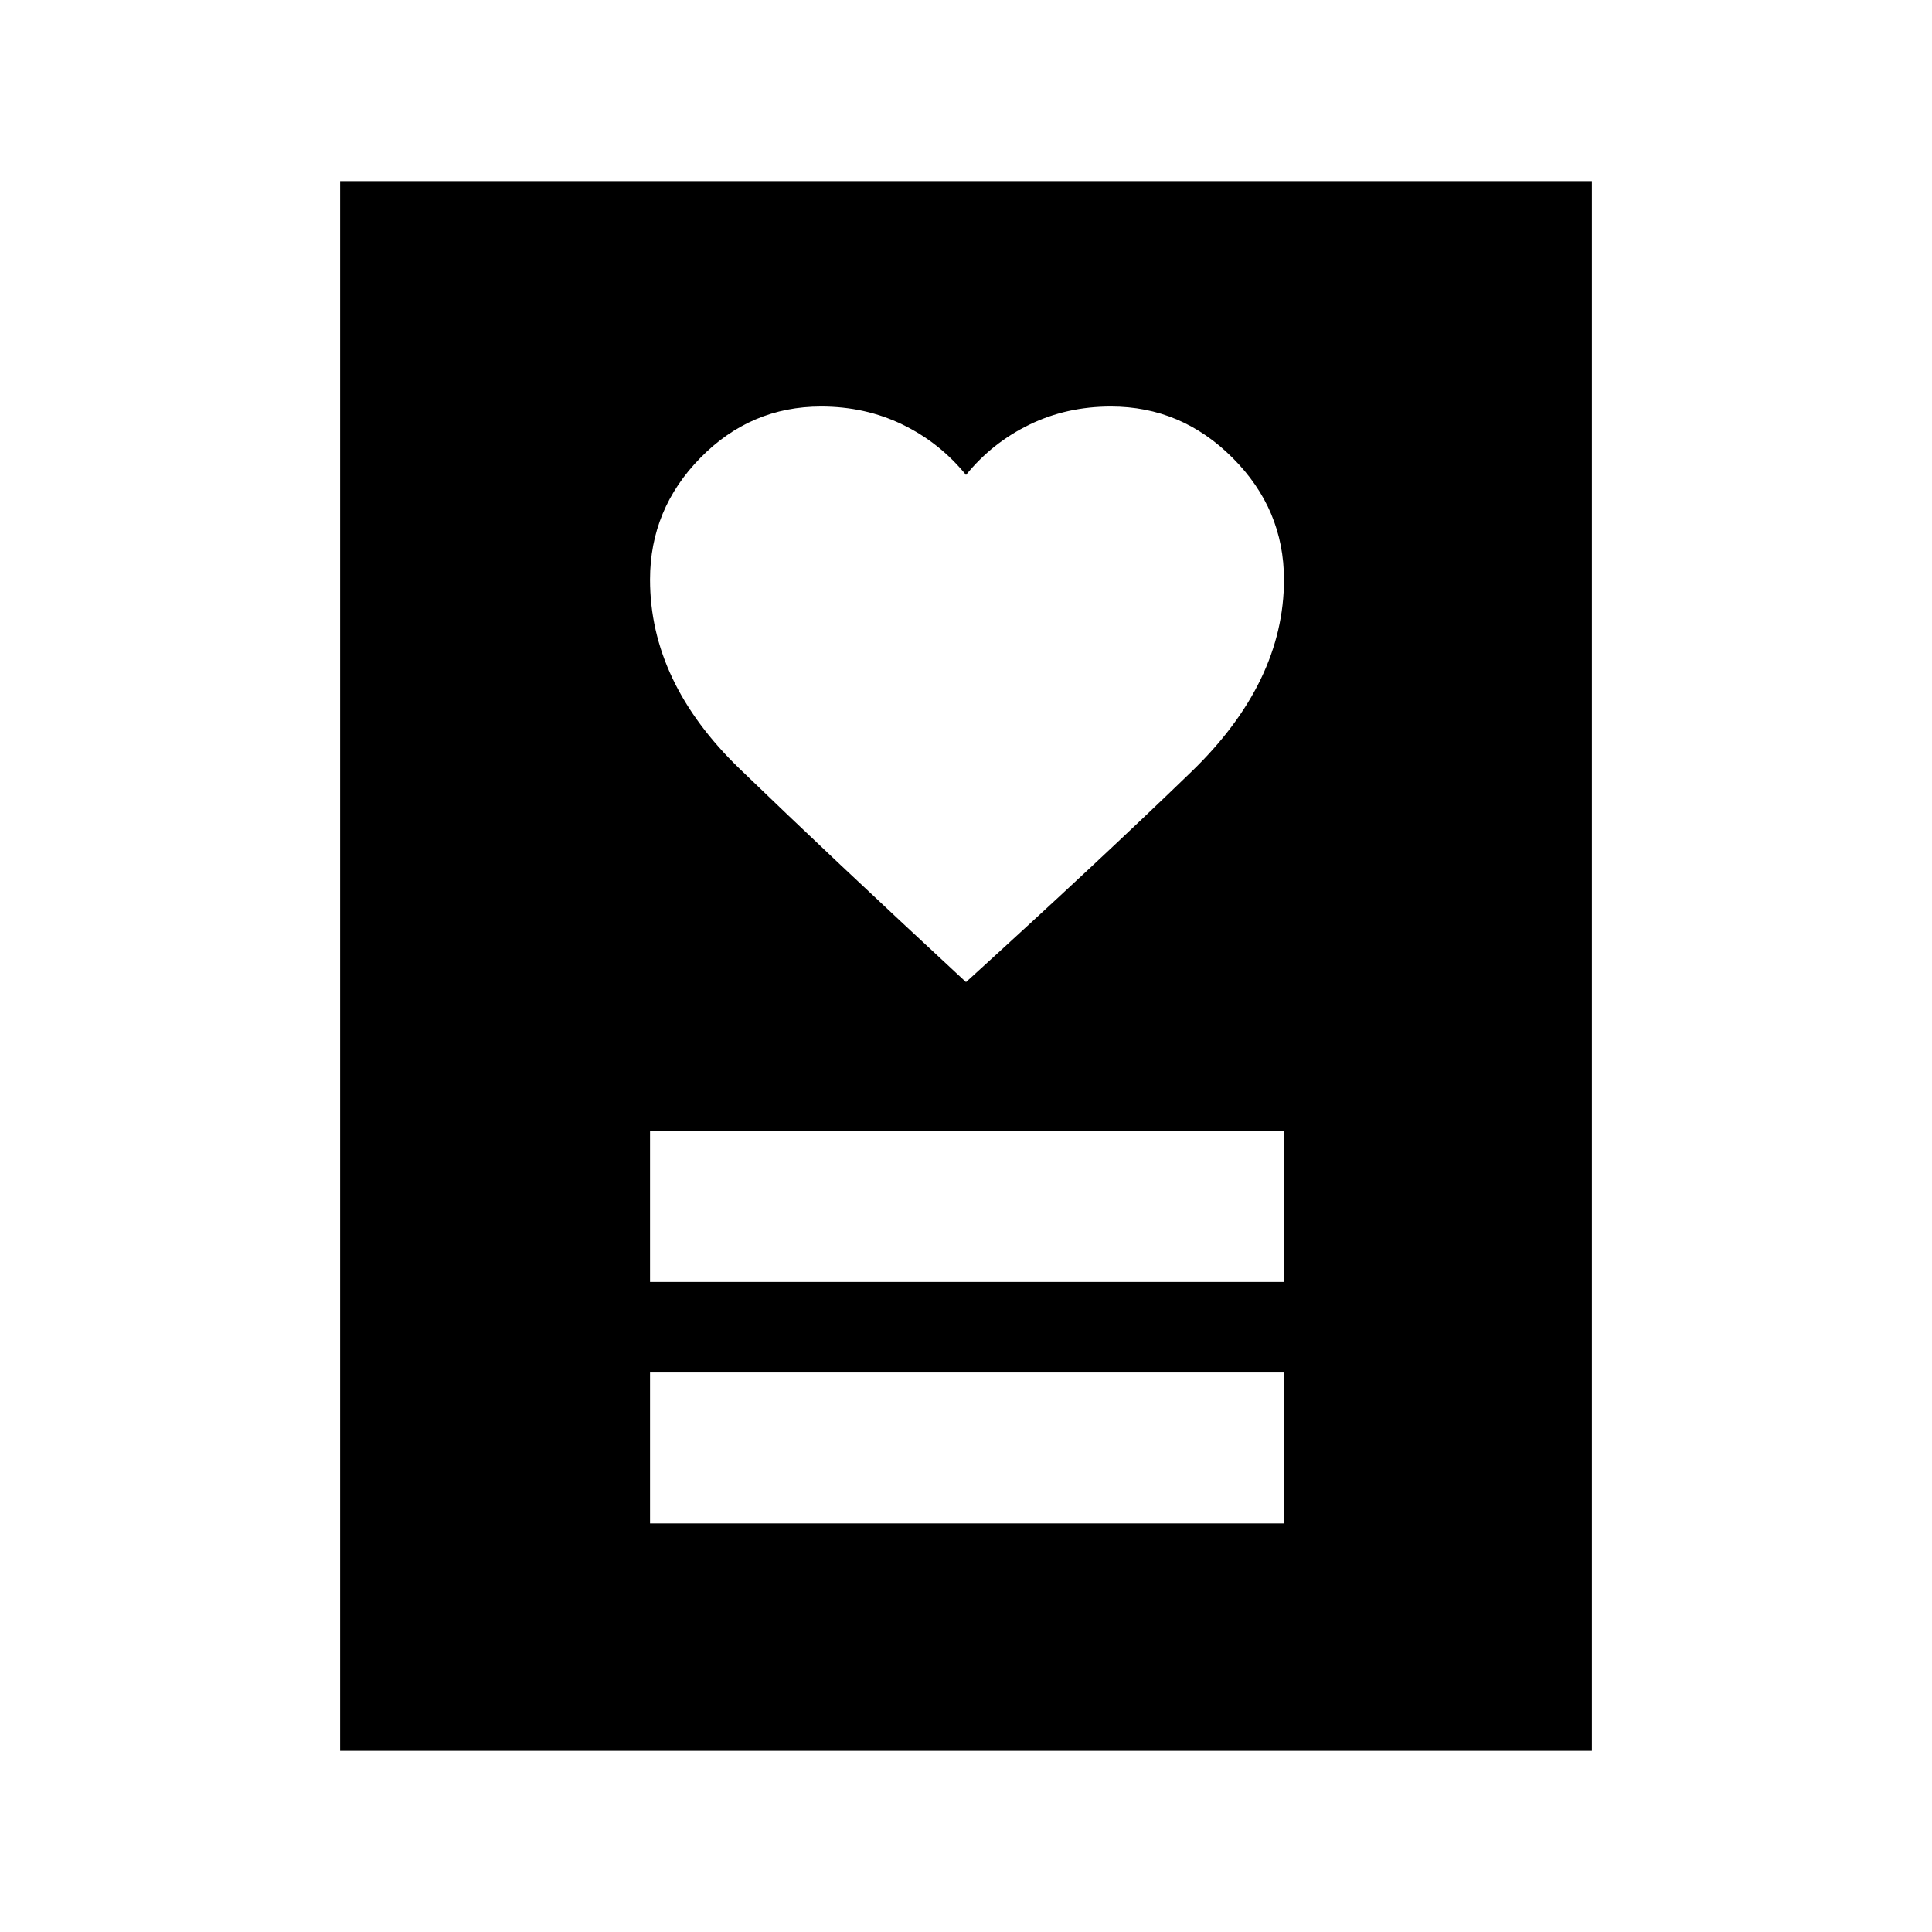 <svg xmlns="http://www.w3.org/2000/svg" height="24" width="24"><path d="M8.075 18.925h7.875V17.05H8.075Zm0-3h7.875V14.05H8.075ZM12 12.2q1.65-1.5 2.8-2.613 1.15-1.112 1.15-2.387 0-.875-.638-1.512-.637-.638-1.512-.638-.55 0-1.012.225-.463.225-.788.625-.325-.4-.787-.625-.463-.225-1.013-.225-.875 0-1.5.638-.625.637-.625 1.512 0 1.275 1.113 2.35Q10.3 10.625 12 12.2Zm-7.775 9.55V2.25h15.55v19.5Z"/></svg>
